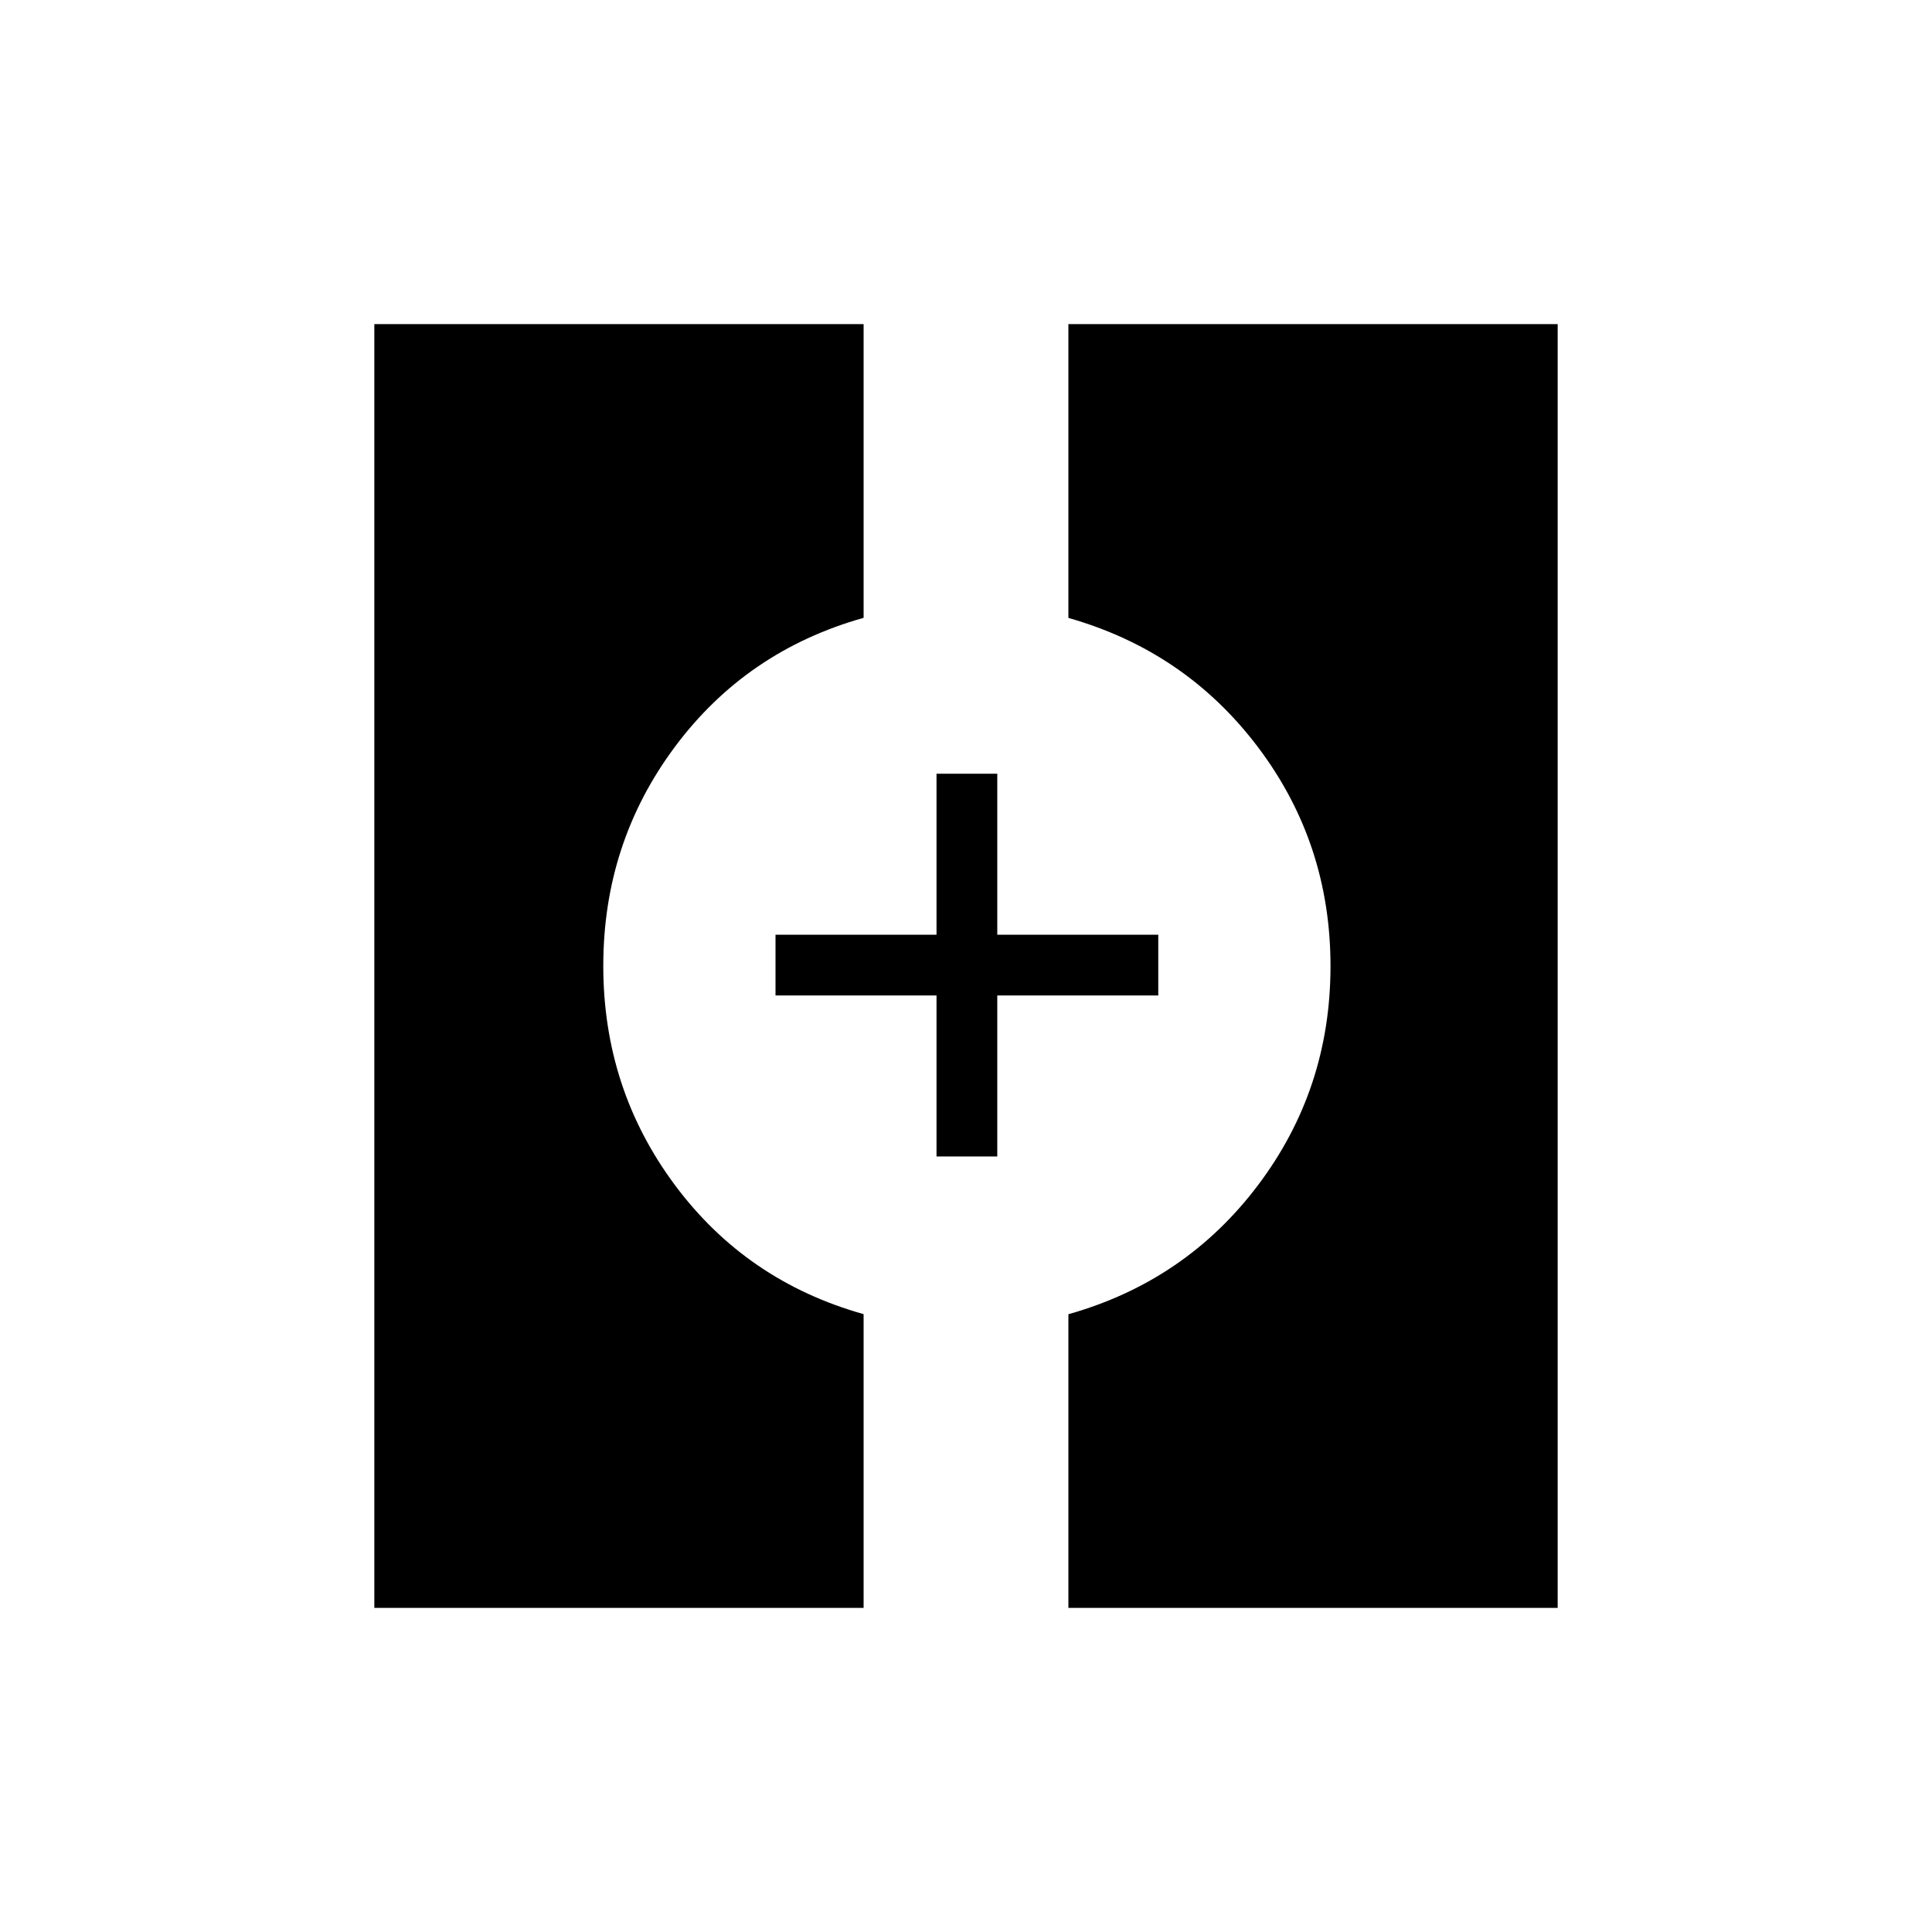 <svg xmlns="http://www.w3.org/2000/svg" height="48" viewBox="0 -960 960 960" width="48"><path d="M186-161.04v-637.92h243.12V-653q-58.24 16.38-93.79 64.13-35.56 47.75-35.56 108.81t35.56 108.87q35.55 47.81 93.79 64.18v145.97H186Zm344.88 0v-145.93q58.24-16.41 94.24-64.16 36-47.75 36-108.81T625.1-588.72q-36.01-47.72-94.22-64.24v-146H774v637.92H530.88Zm-65.53-224.31v-80h-80v-30.19h80v-80h30.19v80h80v30.19h-80v80h-30.19Z"/></svg>